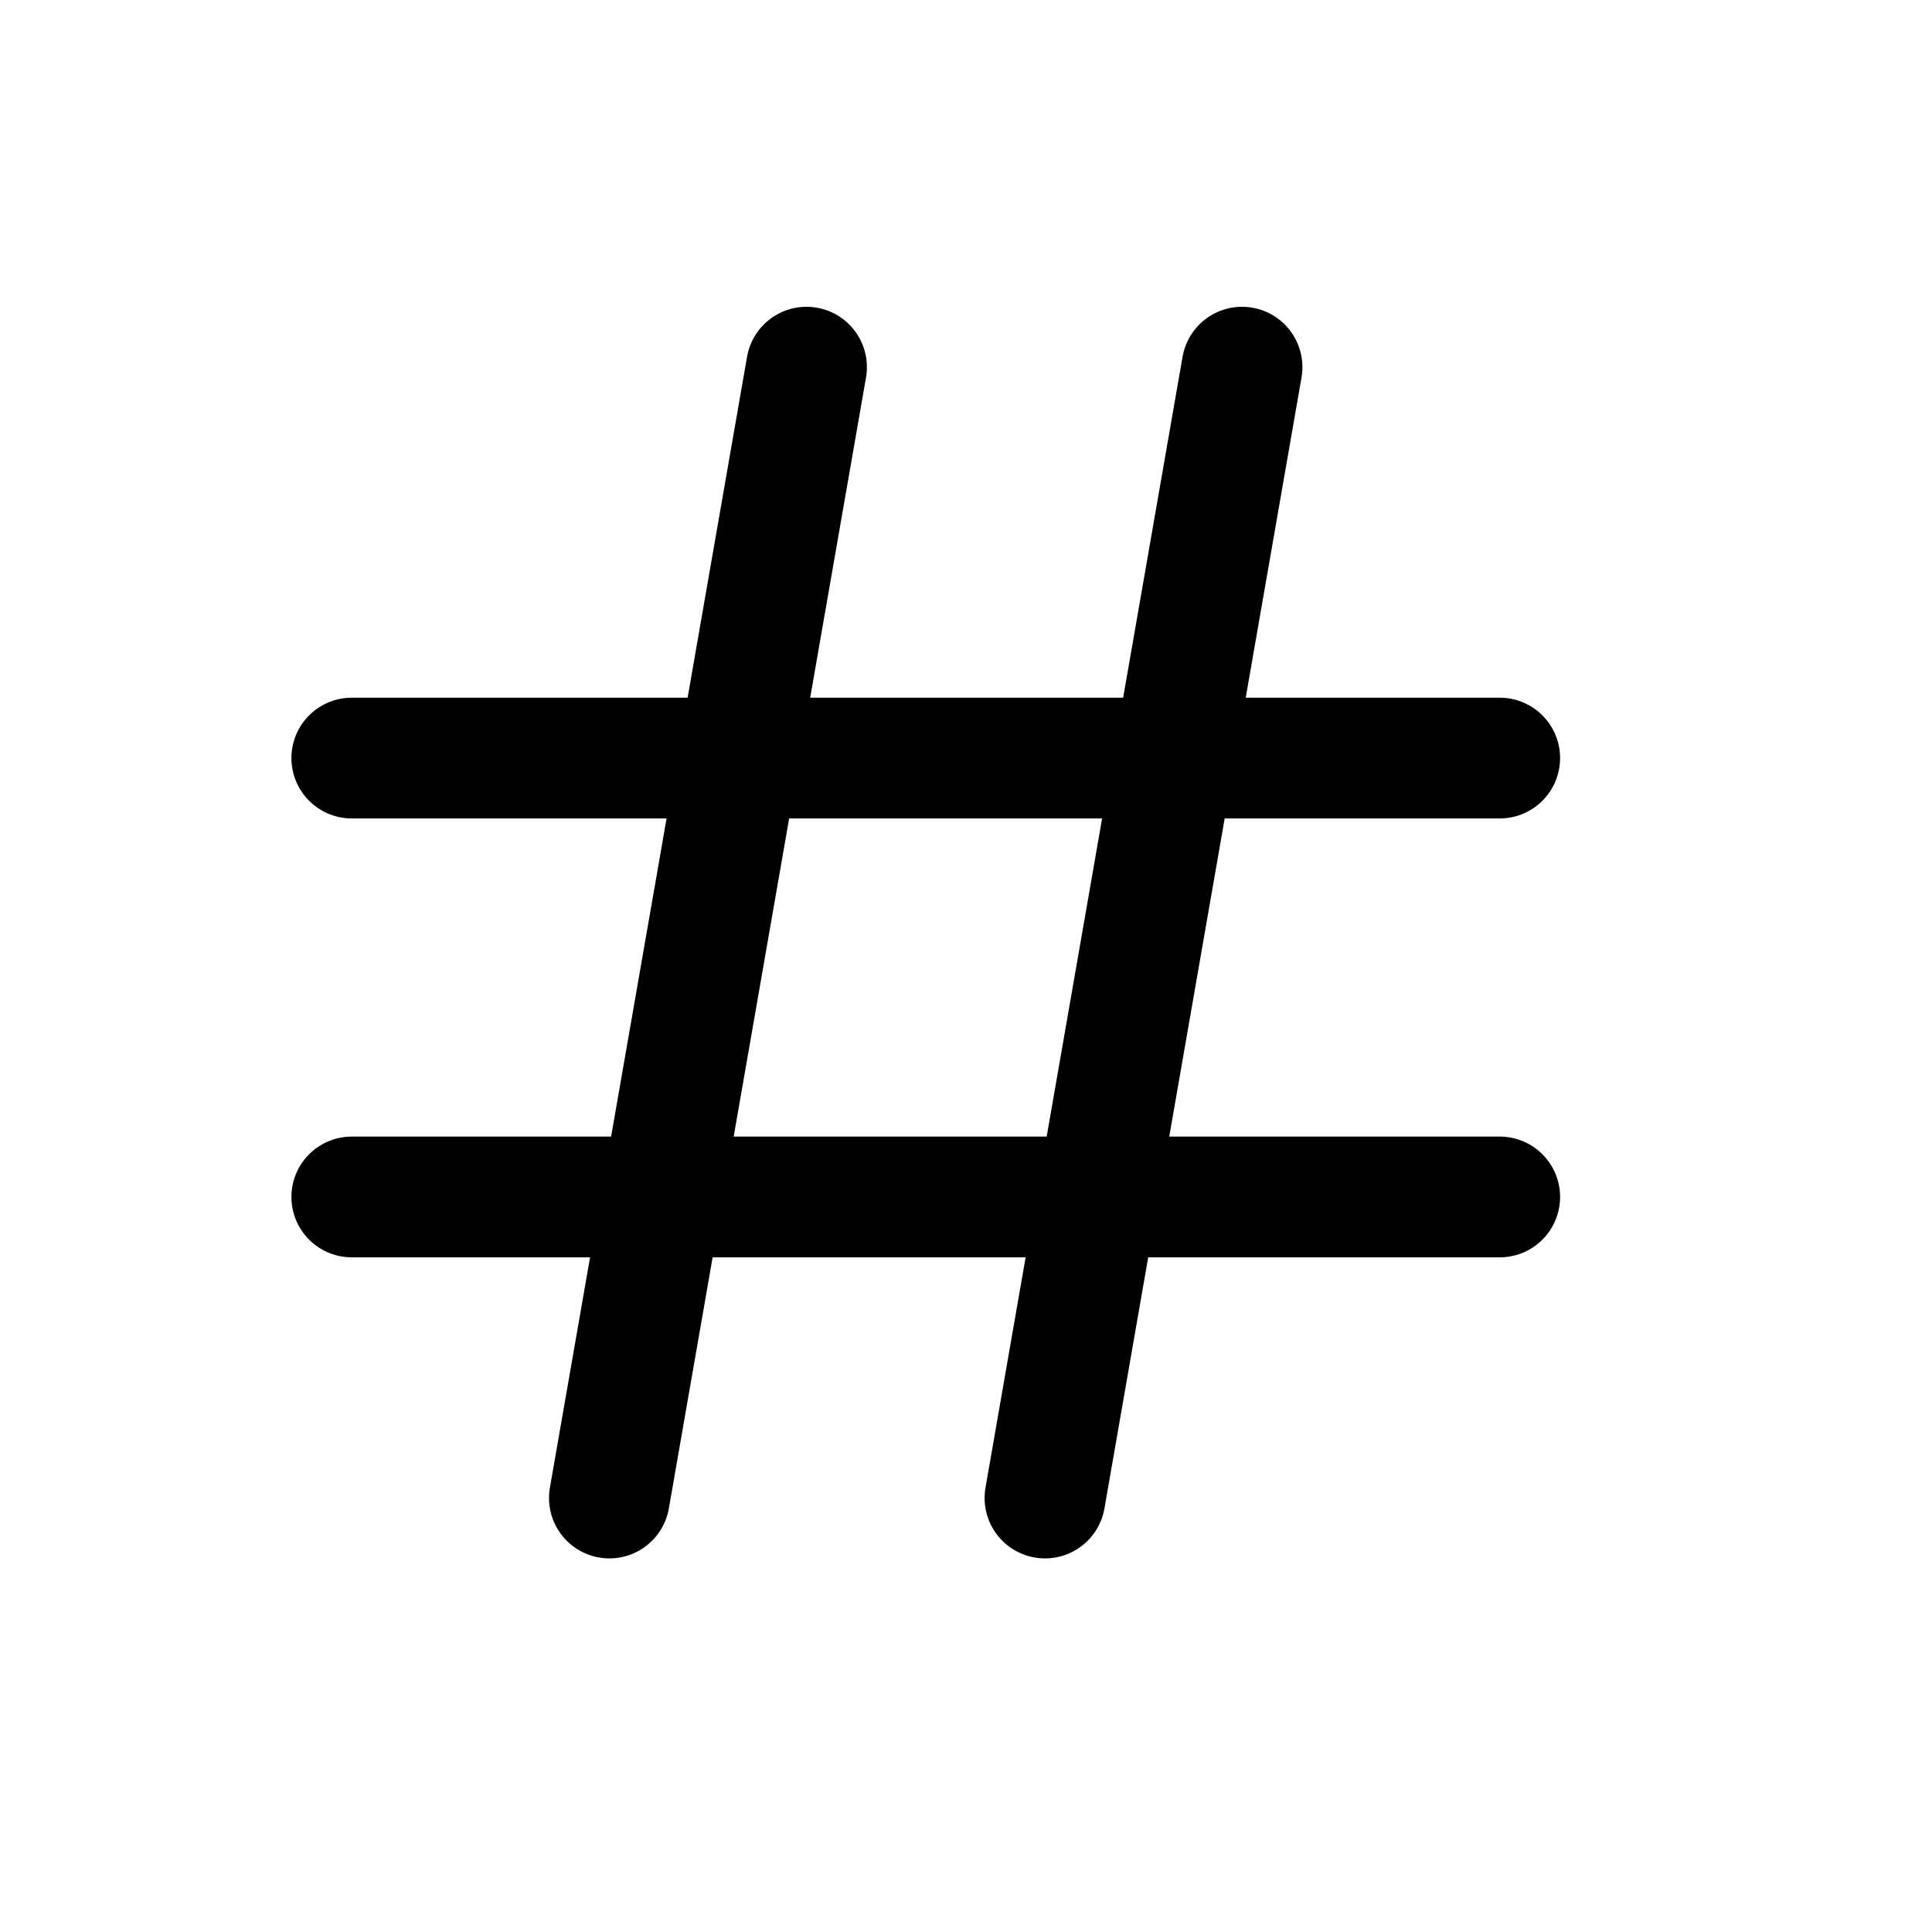 <svg width="24" height="24" viewBox="0 0 24 24" fill="none" xmlns="http://www.w3.org/2000/svg">
<path d="M4.37 9.417H18.63" stroke="black" stroke-width="1.5" stroke-linecap="round"/>
<path d="M4.37 14.869H18.63" stroke="black" stroke-width="1.5" stroke-linecap="round"/>
<path d="M7.57 18.609L10.019 4.561" stroke="black" stroke-width="1.5" stroke-linecap="round"/>
<path d="M12.981 18.609L15.429 4.561" stroke="black" stroke-width="1.5" stroke-linecap="round"/>
</svg>
